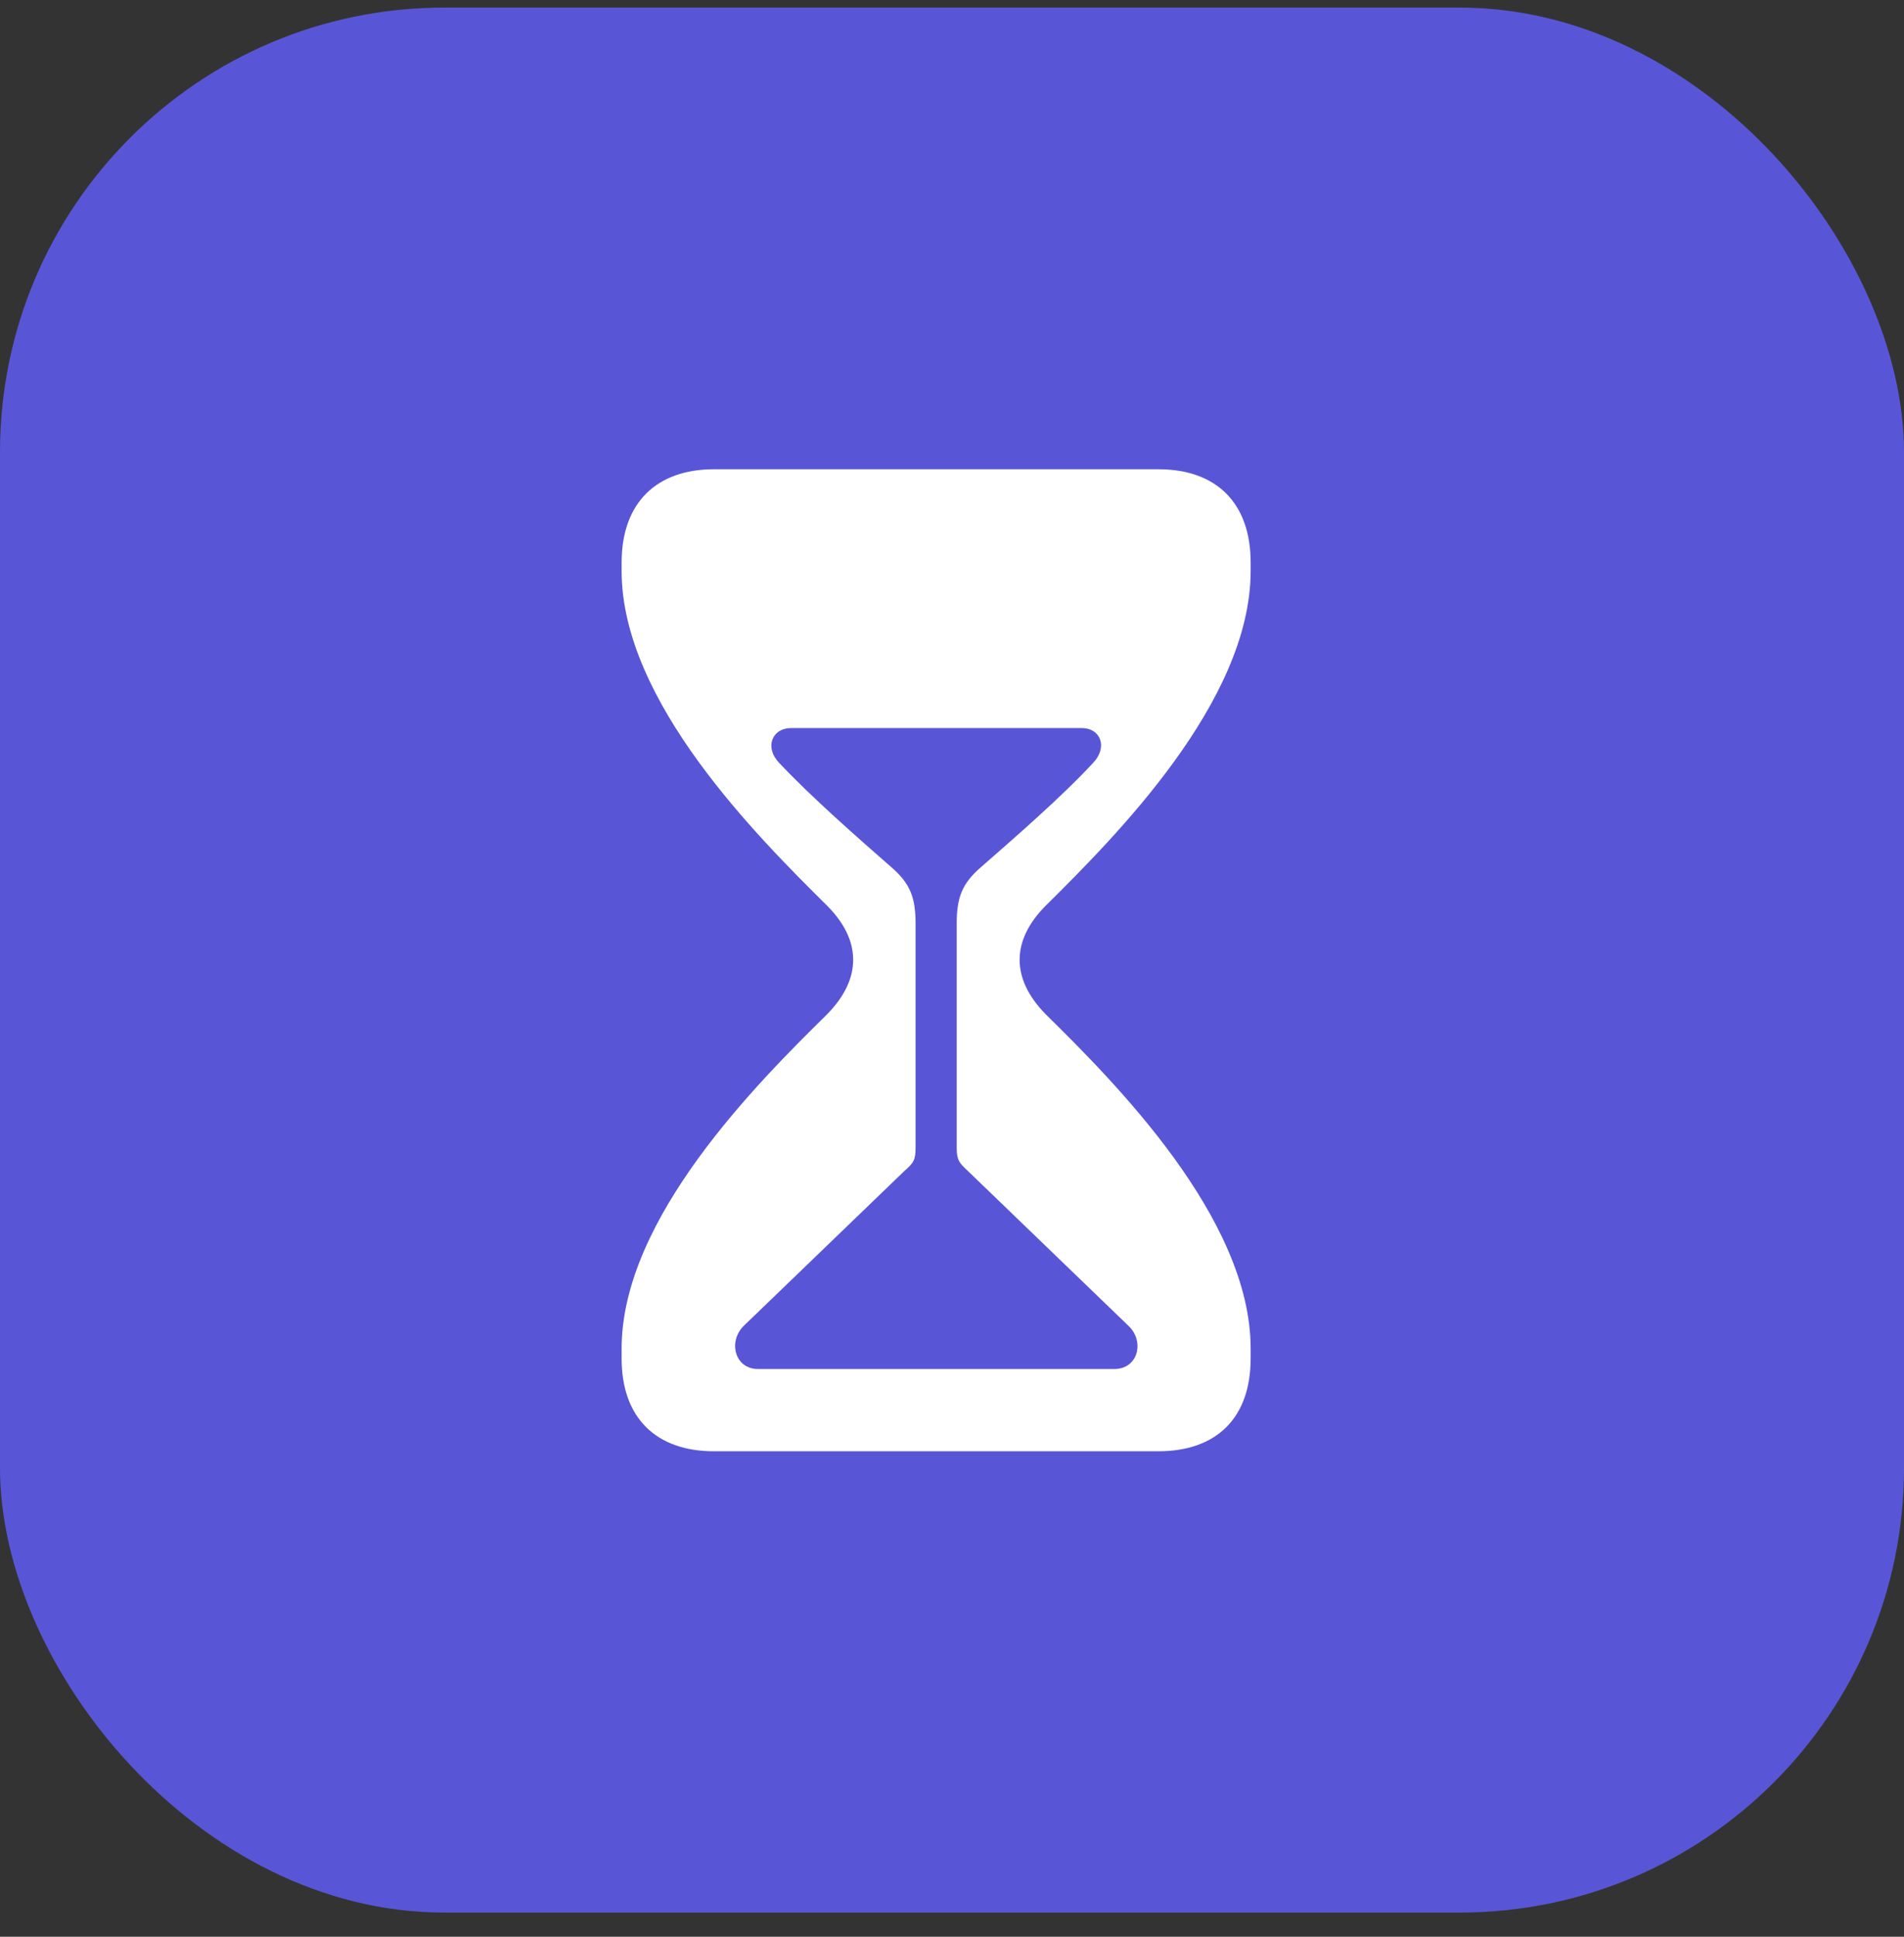 <svg width="60" height="61" viewBox="0 0 60 61" fill="none" xmlns="http://www.w3.org/2000/svg">
<rect x="0" y="0" width="60" height="61" fill="#333333" stroke="none"/>
<rect y="0.239" width="60" height="60" rx="14" fill="#5856D6"/>
<path d="M22.494 45.709H36.506C38.315 45.709 39.411 44.679 39.411 42.787V42.471C39.411 38.371 35.128 34.087 32.953 31.946C31.824 30.8 31.891 29.588 32.953 28.526C35.128 26.368 39.411 22.101 39.411 17.984V17.718C39.411 15.826 38.315 14.78 36.506 14.78H22.494C20.701 14.78 19.589 15.826 19.589 17.718V17.984C19.589 22.101 23.889 26.368 26.064 28.526C27.126 29.588 27.192 30.8 26.064 31.946C23.889 34.087 19.589 38.371 19.589 42.471V42.787C19.589 44.679 20.701 45.709 22.494 45.709ZM23.889 43.119C23.142 43.119 22.942 42.239 23.44 41.757L28.504 36.877C28.786 36.627 28.852 36.544 28.852 36.146V29.09C28.852 28.277 28.686 27.829 28.089 27.314C27.026 26.384 25.532 25.073 24.553 24.027C24.088 23.545 24.32 22.931 24.935 22.931H34.082C34.696 22.931 34.912 23.545 34.447 24.027C33.484 25.073 31.974 26.384 30.911 27.314C30.314 27.829 30.148 28.277 30.148 29.09V36.146C30.148 36.544 30.23 36.627 30.496 36.877L35.56 41.757C36.074 42.239 35.875 43.119 35.111 43.119H23.889Z" fill="white"/>
</svg>
